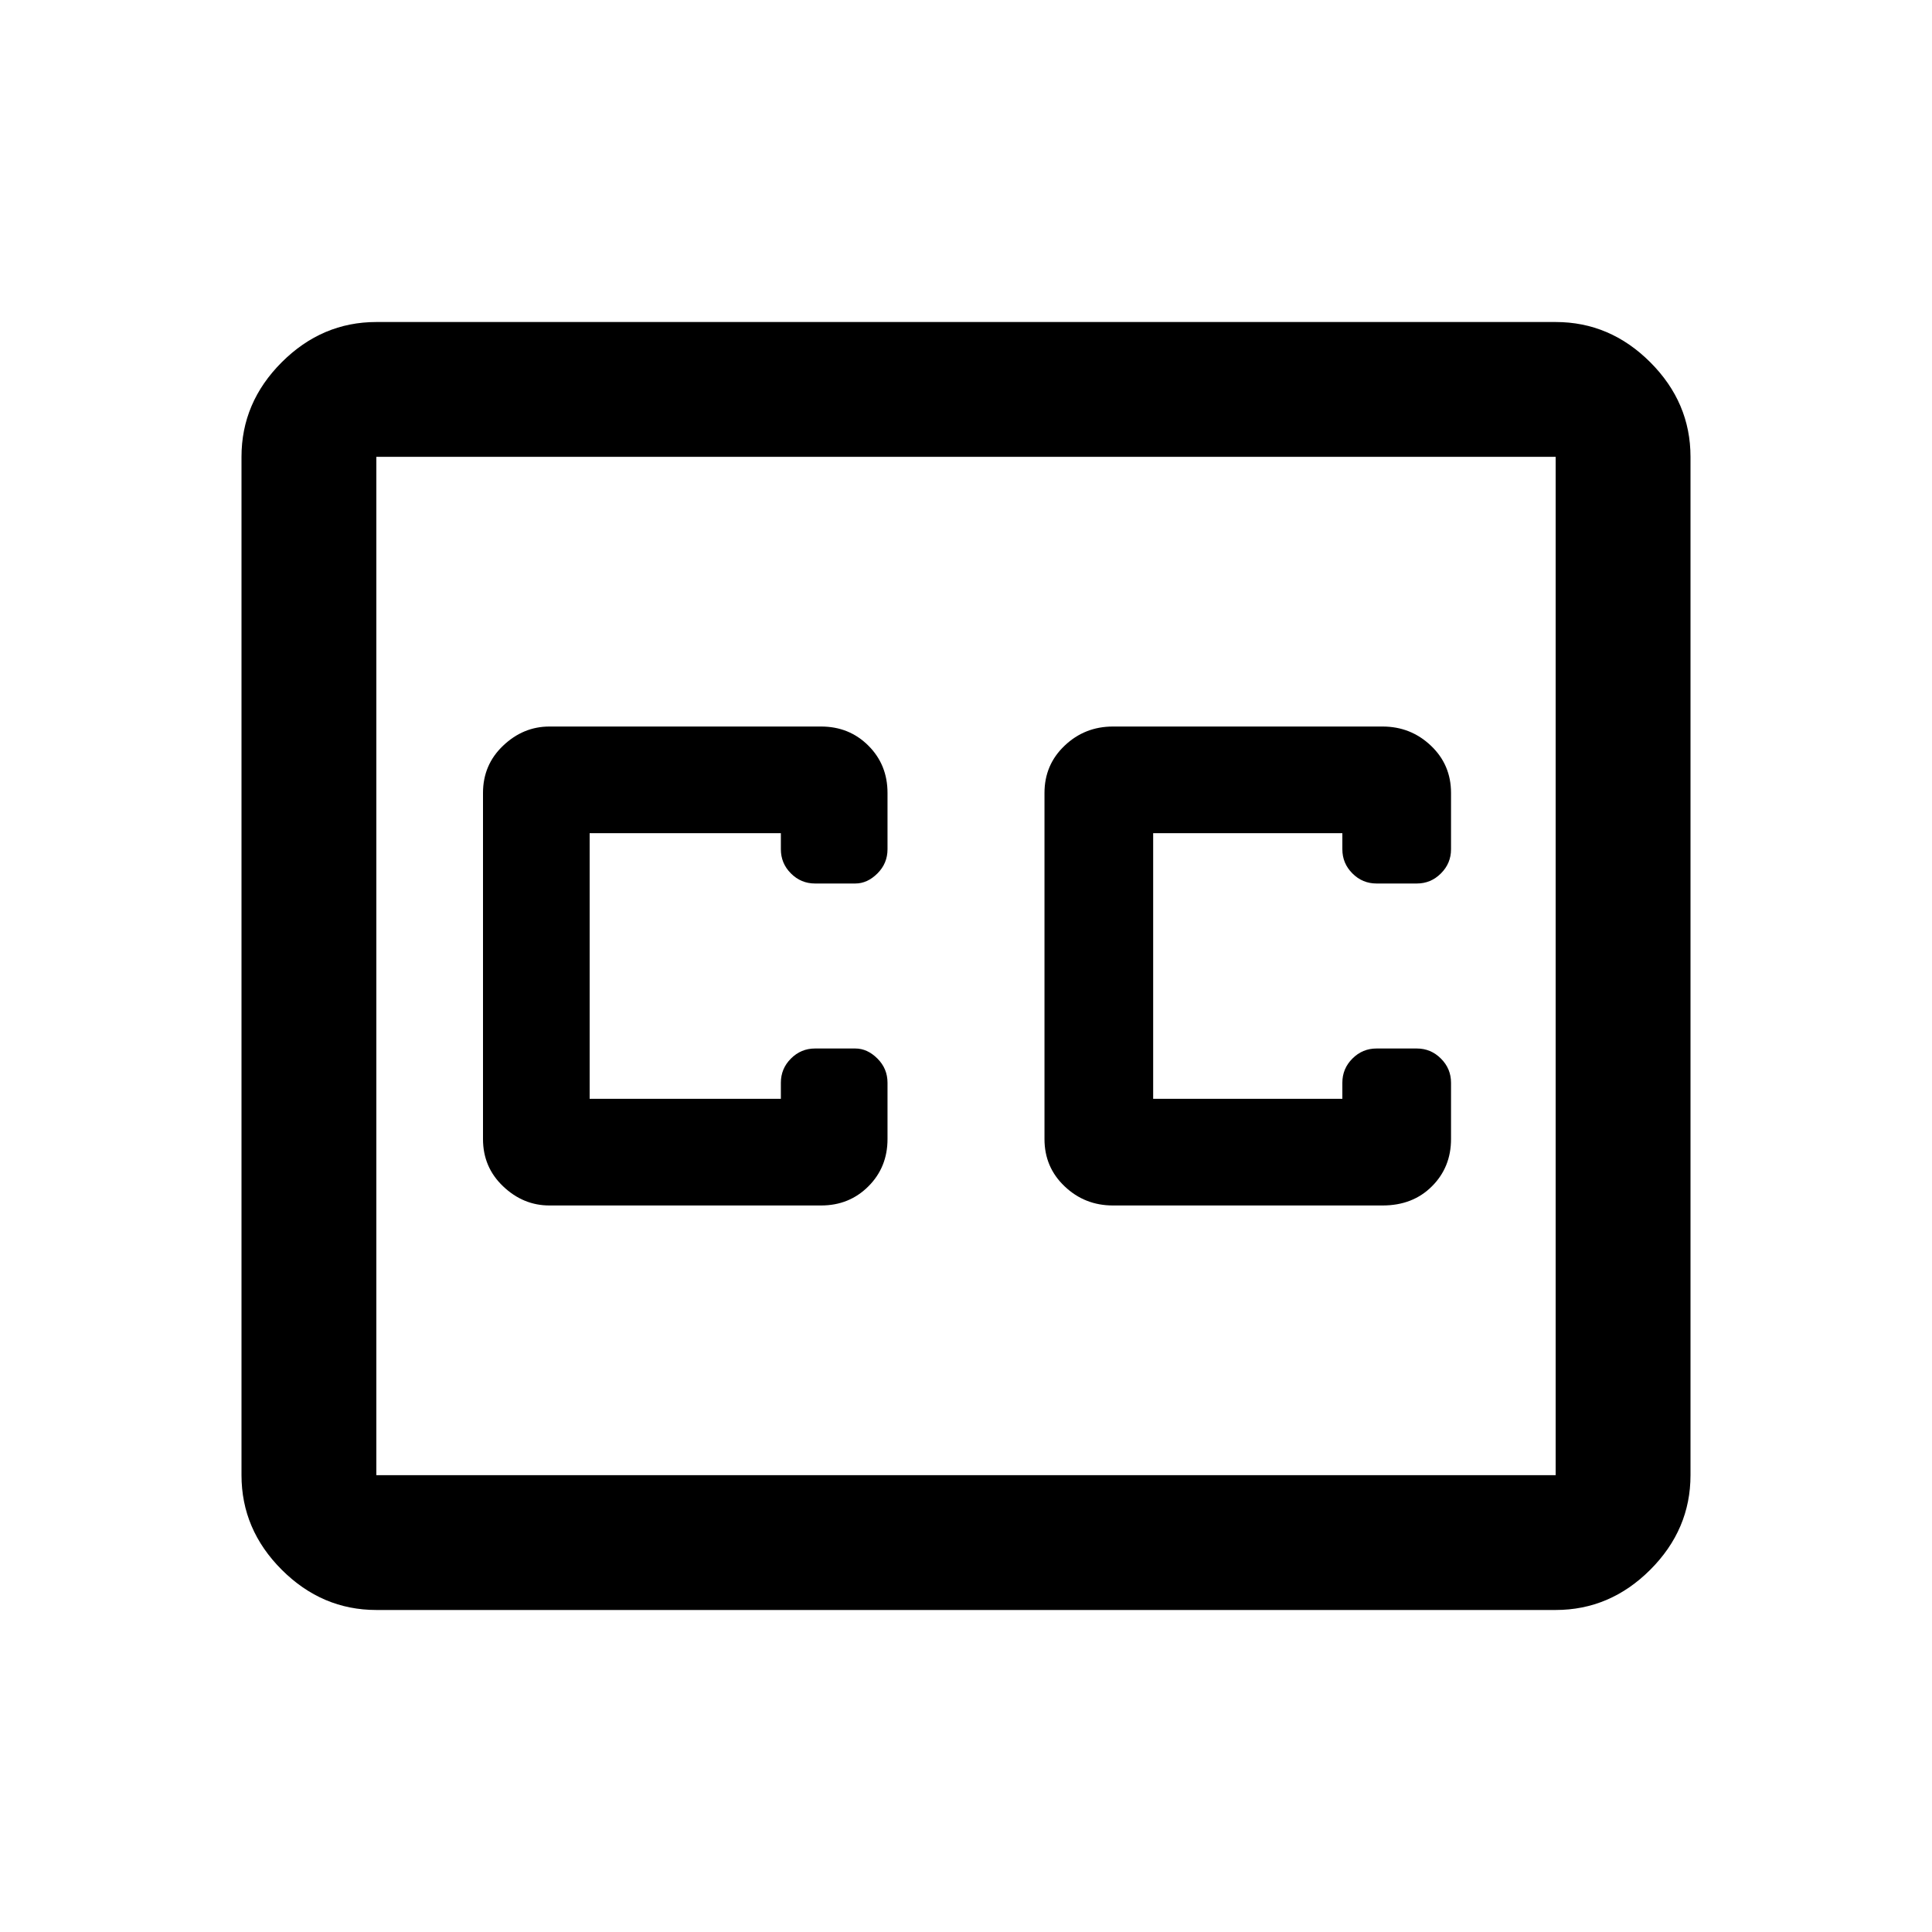 <svg xmlns="http://www.w3.org/2000/svg" height="40" width="40"><path d="M11.375 24.958H17q.583 0 .979-.396.396-.395.396-.979v-1.166q0-.292-.208-.5-.209-.209-.459-.209h-.833q-.292 0-.5.209-.208.208-.208.5v.333h-3.959v-5.5h3.959v.333q0 .292.208.5.208.209.5.209h.833q.25 0 .459-.209.208-.208.208-.5v-1.166q0-.584-.396-.979-.396-.396-.979-.396h-5.625q-.542 0-.958.396-.417.395-.417.979v7.166q0 .584.417.979.416.396.958.396Zm11.667 0h5.583q.625 0 1.021-.396.396-.395.396-.979v-1.166q0-.292-.209-.5-.208-.209-.5-.209H28.5q-.292 0-.5.209-.208.208-.208.5v.333h-3.917v-5.5h3.917v.333q0 .292.208.5.208.209.5.209h.833q.292 0 .5-.209.209-.208.209-.5v-1.166q0-.584-.417-.979-.417-.396-1-.396h-5.583q-.584 0-1 .396-.417.395-.417.979v7.166q0 .584.417.979.416.396 1 .396ZM7.792 6.667h24.416q1.125 0 1.959.833.833.833.833 1.958v21.084q0 1.125-.833 1.958-.834.833-1.959.833H7.792q-1.125 0-1.959-.833Q5 31.667 5 30.542V9.458q0-1.125.833-1.958.834-.833 1.959-.833Zm24.416 2.791H7.792v21.084h24.416V9.458ZM7.792 30.542V9.458v21.084Z"/></svg>